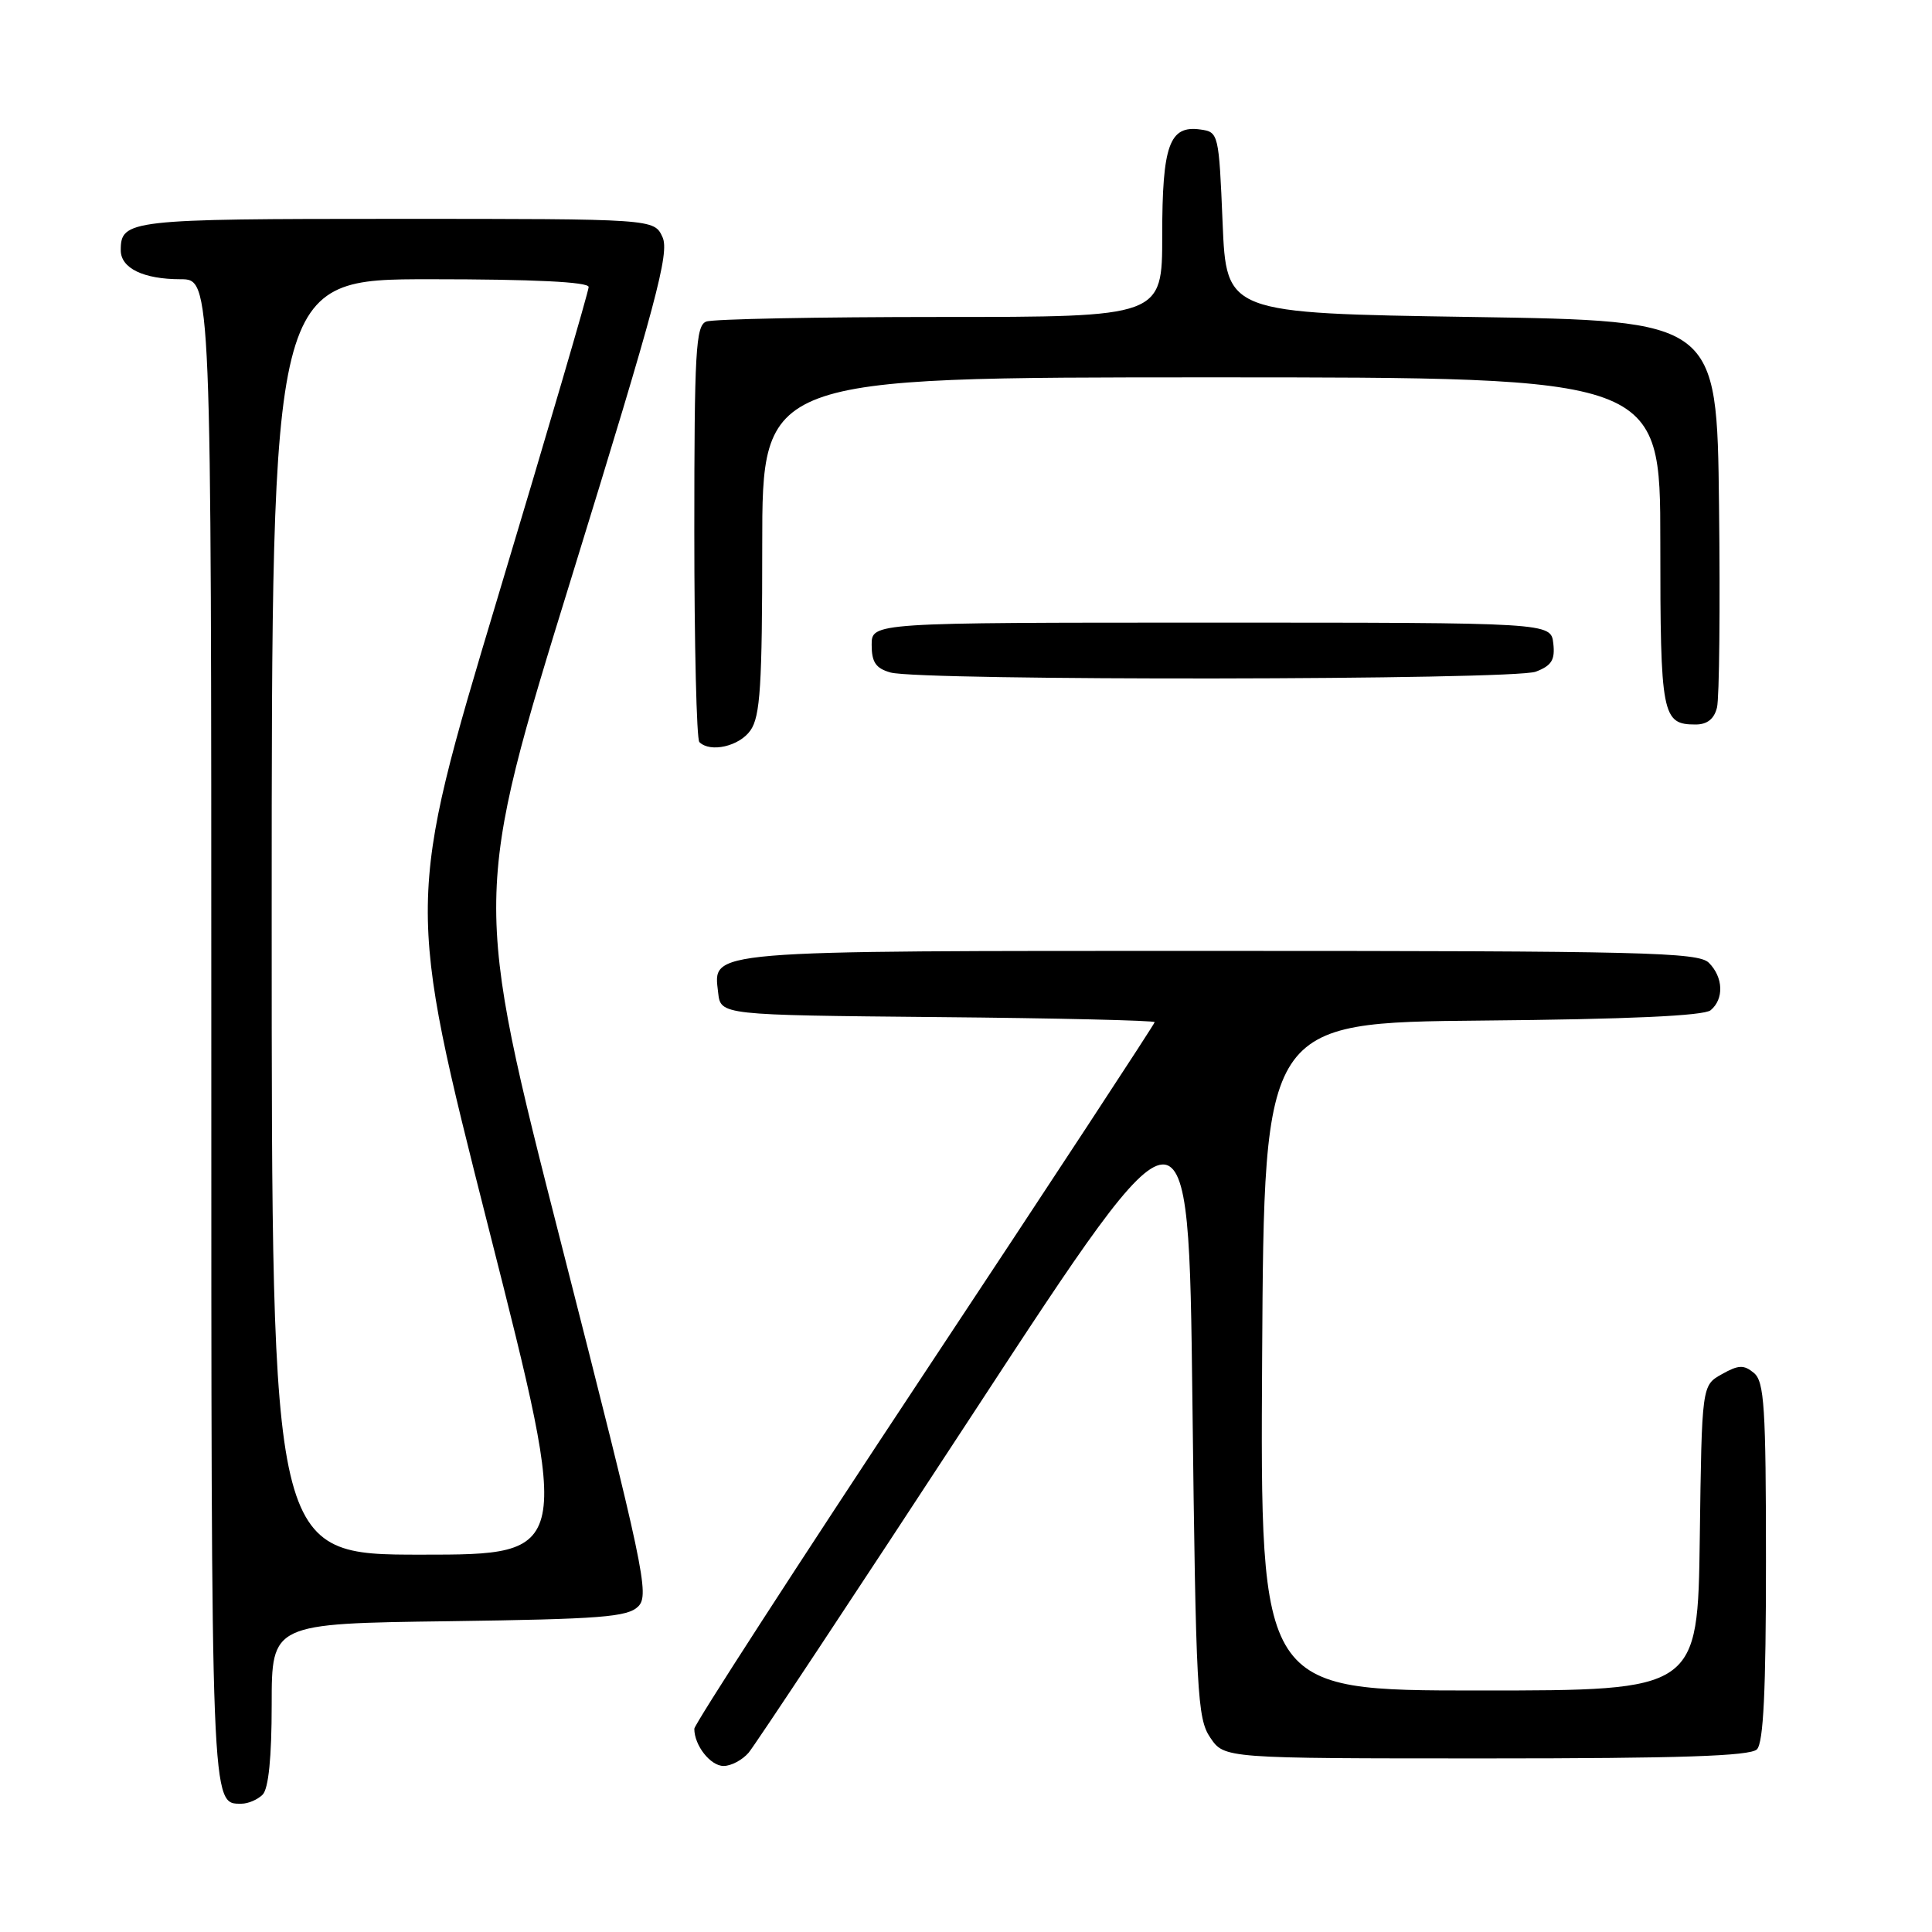 <?xml version="1.0" encoding="UTF-8" standalone="no"?>
<!DOCTYPE svg PUBLIC "-//W3C//DTD SVG 1.1//EN" "http://www.w3.org/Graphics/SVG/1.1/DTD/svg11.dtd" >
<svg xmlns="http://www.w3.org/2000/svg" xmlns:xlink="http://www.w3.org/1999/xlink" version="1.1" viewBox="0 0 256 256">
 <g >
 <path fill="currentColor"
d=" M 34.80 237.80 C 35.58 237.02 36.00 232.88 36.00 225.87 C 36.00 215.13 36.00 215.13 59.47 214.82 C 79.61 214.54 83.16 214.27 84.57 212.86 C 86.09 211.34 85.35 207.84 74.43 165.05 C 62.64 118.89 62.64 118.89 75.77 76.38 C 86.96 40.12 88.73 33.51 87.79 31.43 C 86.68 29.00 86.68 29.00 52.54 29.00 C 17.11 29.00 16.00 29.13 16.00 33.16 C 16.00 35.54 19.01 37.00 23.93 37.00 C 28.00 37.00 28.00 37.00 28.00 136.80 C 28.00 240.42 27.94 239.00 32.00 239.00 C 32.88 239.00 34.14 238.46 34.80 237.80 Z  M 99.19 232.25 C 100.01 231.29 113.47 210.95 129.09 187.07 C 157.50 143.63 157.50 143.63 158.00 185.57 C 158.46 224.36 158.64 227.71 160.37 230.25 C 162.23 233.00 162.23 233.00 196.92 233.00 C 222.56 233.00 231.91 232.69 232.80 231.80 C 233.67 230.93 234.00 224.00 234.00 206.92 C 234.00 186.47 233.78 183.06 232.40 181.92 C 231.07 180.82 230.37 180.84 228.15 182.09 C 225.50 183.57 225.50 183.57 225.23 203.79 C 224.96 224.00 224.96 224.00 195.97 224.00 C 166.98 224.00 166.98 224.00 167.24 179.75 C 167.50 135.50 167.50 135.50 196.42 135.23 C 215.71 135.06 225.78 134.60 226.67 133.86 C 228.46 132.37 228.35 129.49 226.43 127.57 C 225.03 126.18 217.77 126.00 161.62 126.00 C 92.71 126.00 94.52 125.85 95.16 131.55 C 95.50 134.50 95.50 134.50 124.25 134.77 C 140.06 134.91 153.00 135.22 153.00 135.44 C 153.00 135.67 139.28 156.59 122.50 181.93 C 105.72 207.28 92.00 228.49 92.00 229.07 C 92.00 231.28 94.14 234.00 95.88 234.00 C 96.88 234.00 98.36 233.21 99.19 232.25 Z  M 99.44 96.78 C 100.74 94.93 101.00 90.82 101.00 72.28 C 101.00 50.00 101.00 50.00 160.50 50.00 C 220.00 50.00 220.00 50.00 220.00 71.80 C 220.00 94.85 220.22 96.00 224.68 96.00 C 226.22 96.00 227.14 95.26 227.51 93.75 C 227.82 92.51 227.94 80.47 227.78 67.00 C 227.50 42.50 227.50 42.50 195.00 42.00 C 162.50 41.50 162.50 41.50 162.00 29.50 C 161.51 17.70 161.46 17.49 159.06 17.16 C 154.95 16.58 154.00 19.22 154.00 31.19 C 154.00 42.00 154.00 42.00 124.58 42.00 C 108.40 42.00 94.45 42.27 93.58 42.61 C 92.19 43.14 92.00 46.54 92.00 70.44 C 92.00 85.41 92.30 97.97 92.67 98.33 C 94.11 99.77 97.97 98.89 99.44 96.78 Z  M 203.50 89.00 C 205.60 88.20 206.07 87.44 205.82 85.25 C 205.50 82.50 205.50 82.50 160.50 82.50 C 115.50 82.50 115.50 82.50 115.50 85.45 C 115.50 87.75 116.05 88.56 118.00 89.11 C 122.04 90.23 200.52 90.13 203.50 89.00 Z  M 36.00 121.50 C 36.00 37.00 36.00 37.00 57.00 37.00 C 70.72 37.00 78.00 37.36 78.00 38.03 C 78.00 38.59 72.56 57.18 65.90 79.33 C 53.81 119.60 53.81 119.60 64.76 162.80 C 75.72 206.00 75.72 206.00 55.86 206.00 C 36.00 206.00 36.00 206.00 36.00 121.50 Z "/>
</g>
</svg>